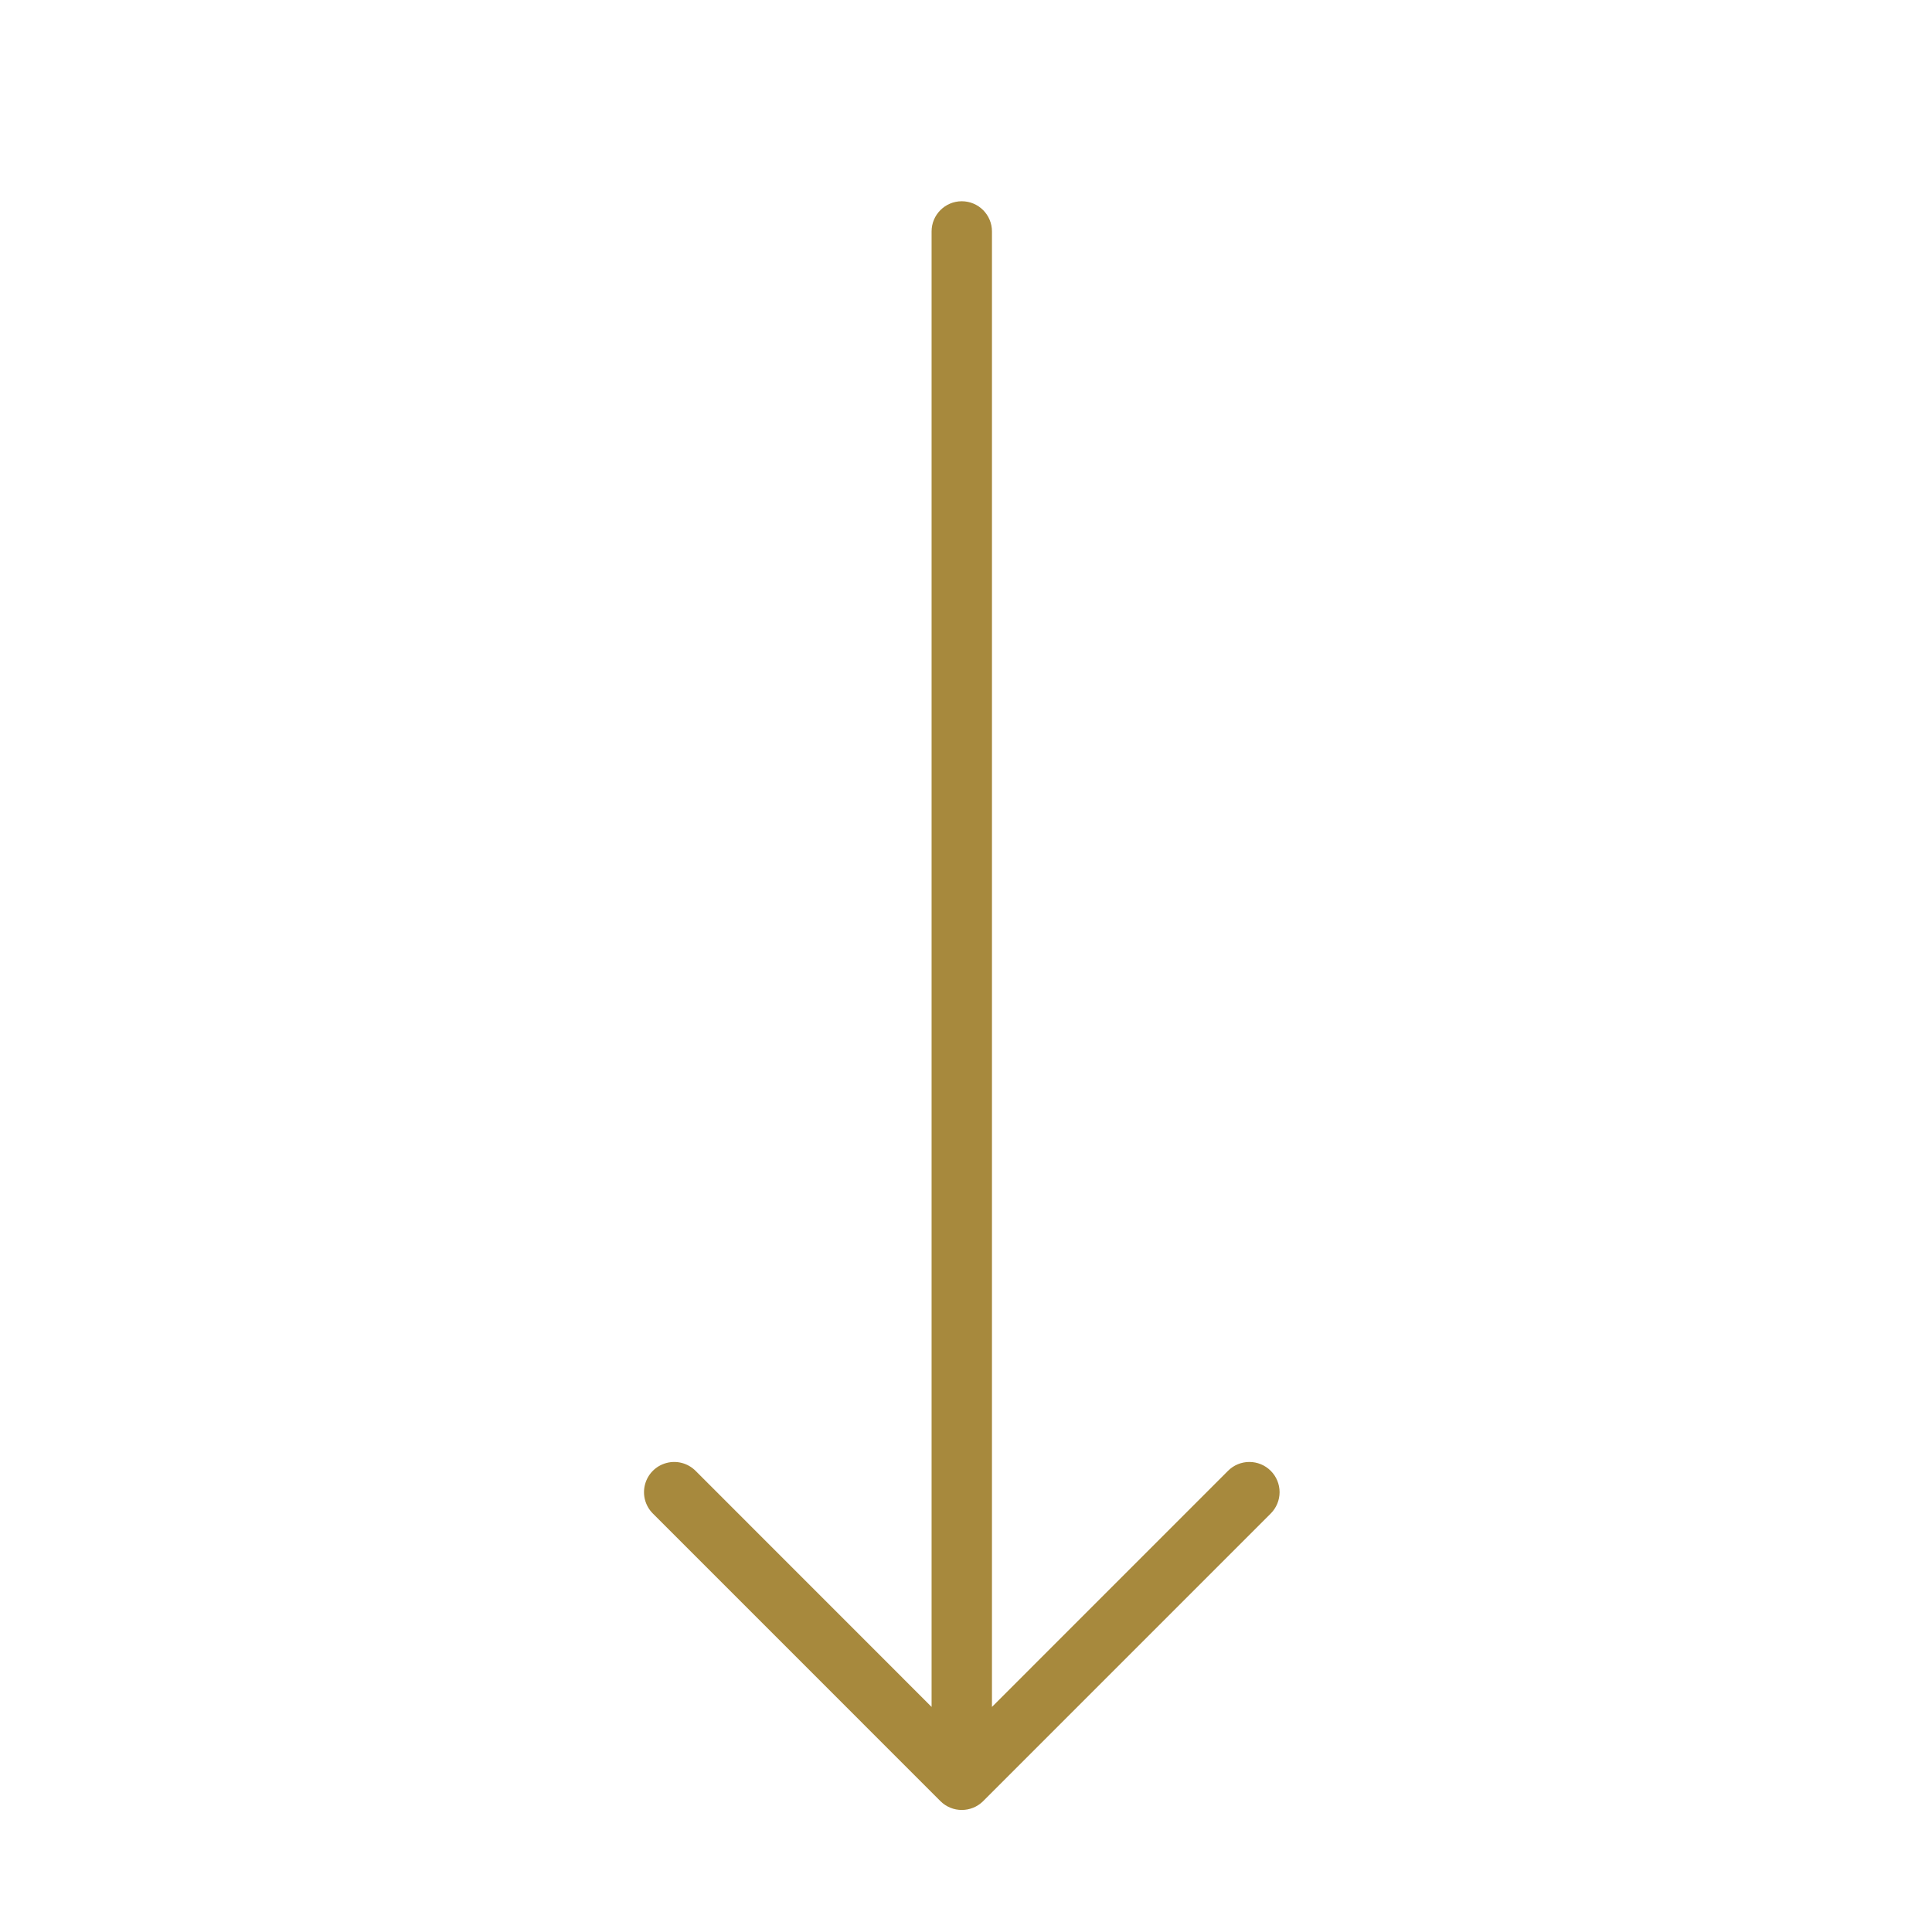 <?xml version="1.0" encoding="UTF-8"?>
<svg width="48px" height="48px" viewBox="0 0 48 48" version="1.1" xmlns="http://www.w3.org/2000/svg" xmlns:xlink="http://www.w3.org/1999/xlink">
    <title>48px/Sortieren Absteigend</title>
    <g id="48px/Sortieren-Absteigend" stroke="none" stroke-width="1" fill="none" fill-rule="evenodd">
        <path d="M31.571,36.542 C31.43,36.401 31.239,36.322 31.04,36.322 C30.841,36.322 30.65,36.401 30.51,36.542 L24.645,42.408 L24.645,5.75 C24.645,5.336 24.309,5 23.895,5 C23.481,5 23.145,5.336 23.145,5.75 L23.145,42.408 L17.281,36.542 C17.091,36.352 16.815,36.278 16.556,36.348 C16.297,36.417 16.095,36.619 16.026,36.878 C15.956,37.137 16.03,37.413 16.22,37.603 L23.365,44.749 C23.658,45.041 24.132,45.041 24.426,44.749 L31.571,37.603 C31.712,37.462 31.791,37.271 31.791,37.072 C31.791,36.874 31.712,36.683 31.571,36.542 L31.571,36.542 Z" id="Path" fill="#A7893D"></path>
    </g>
</svg>
